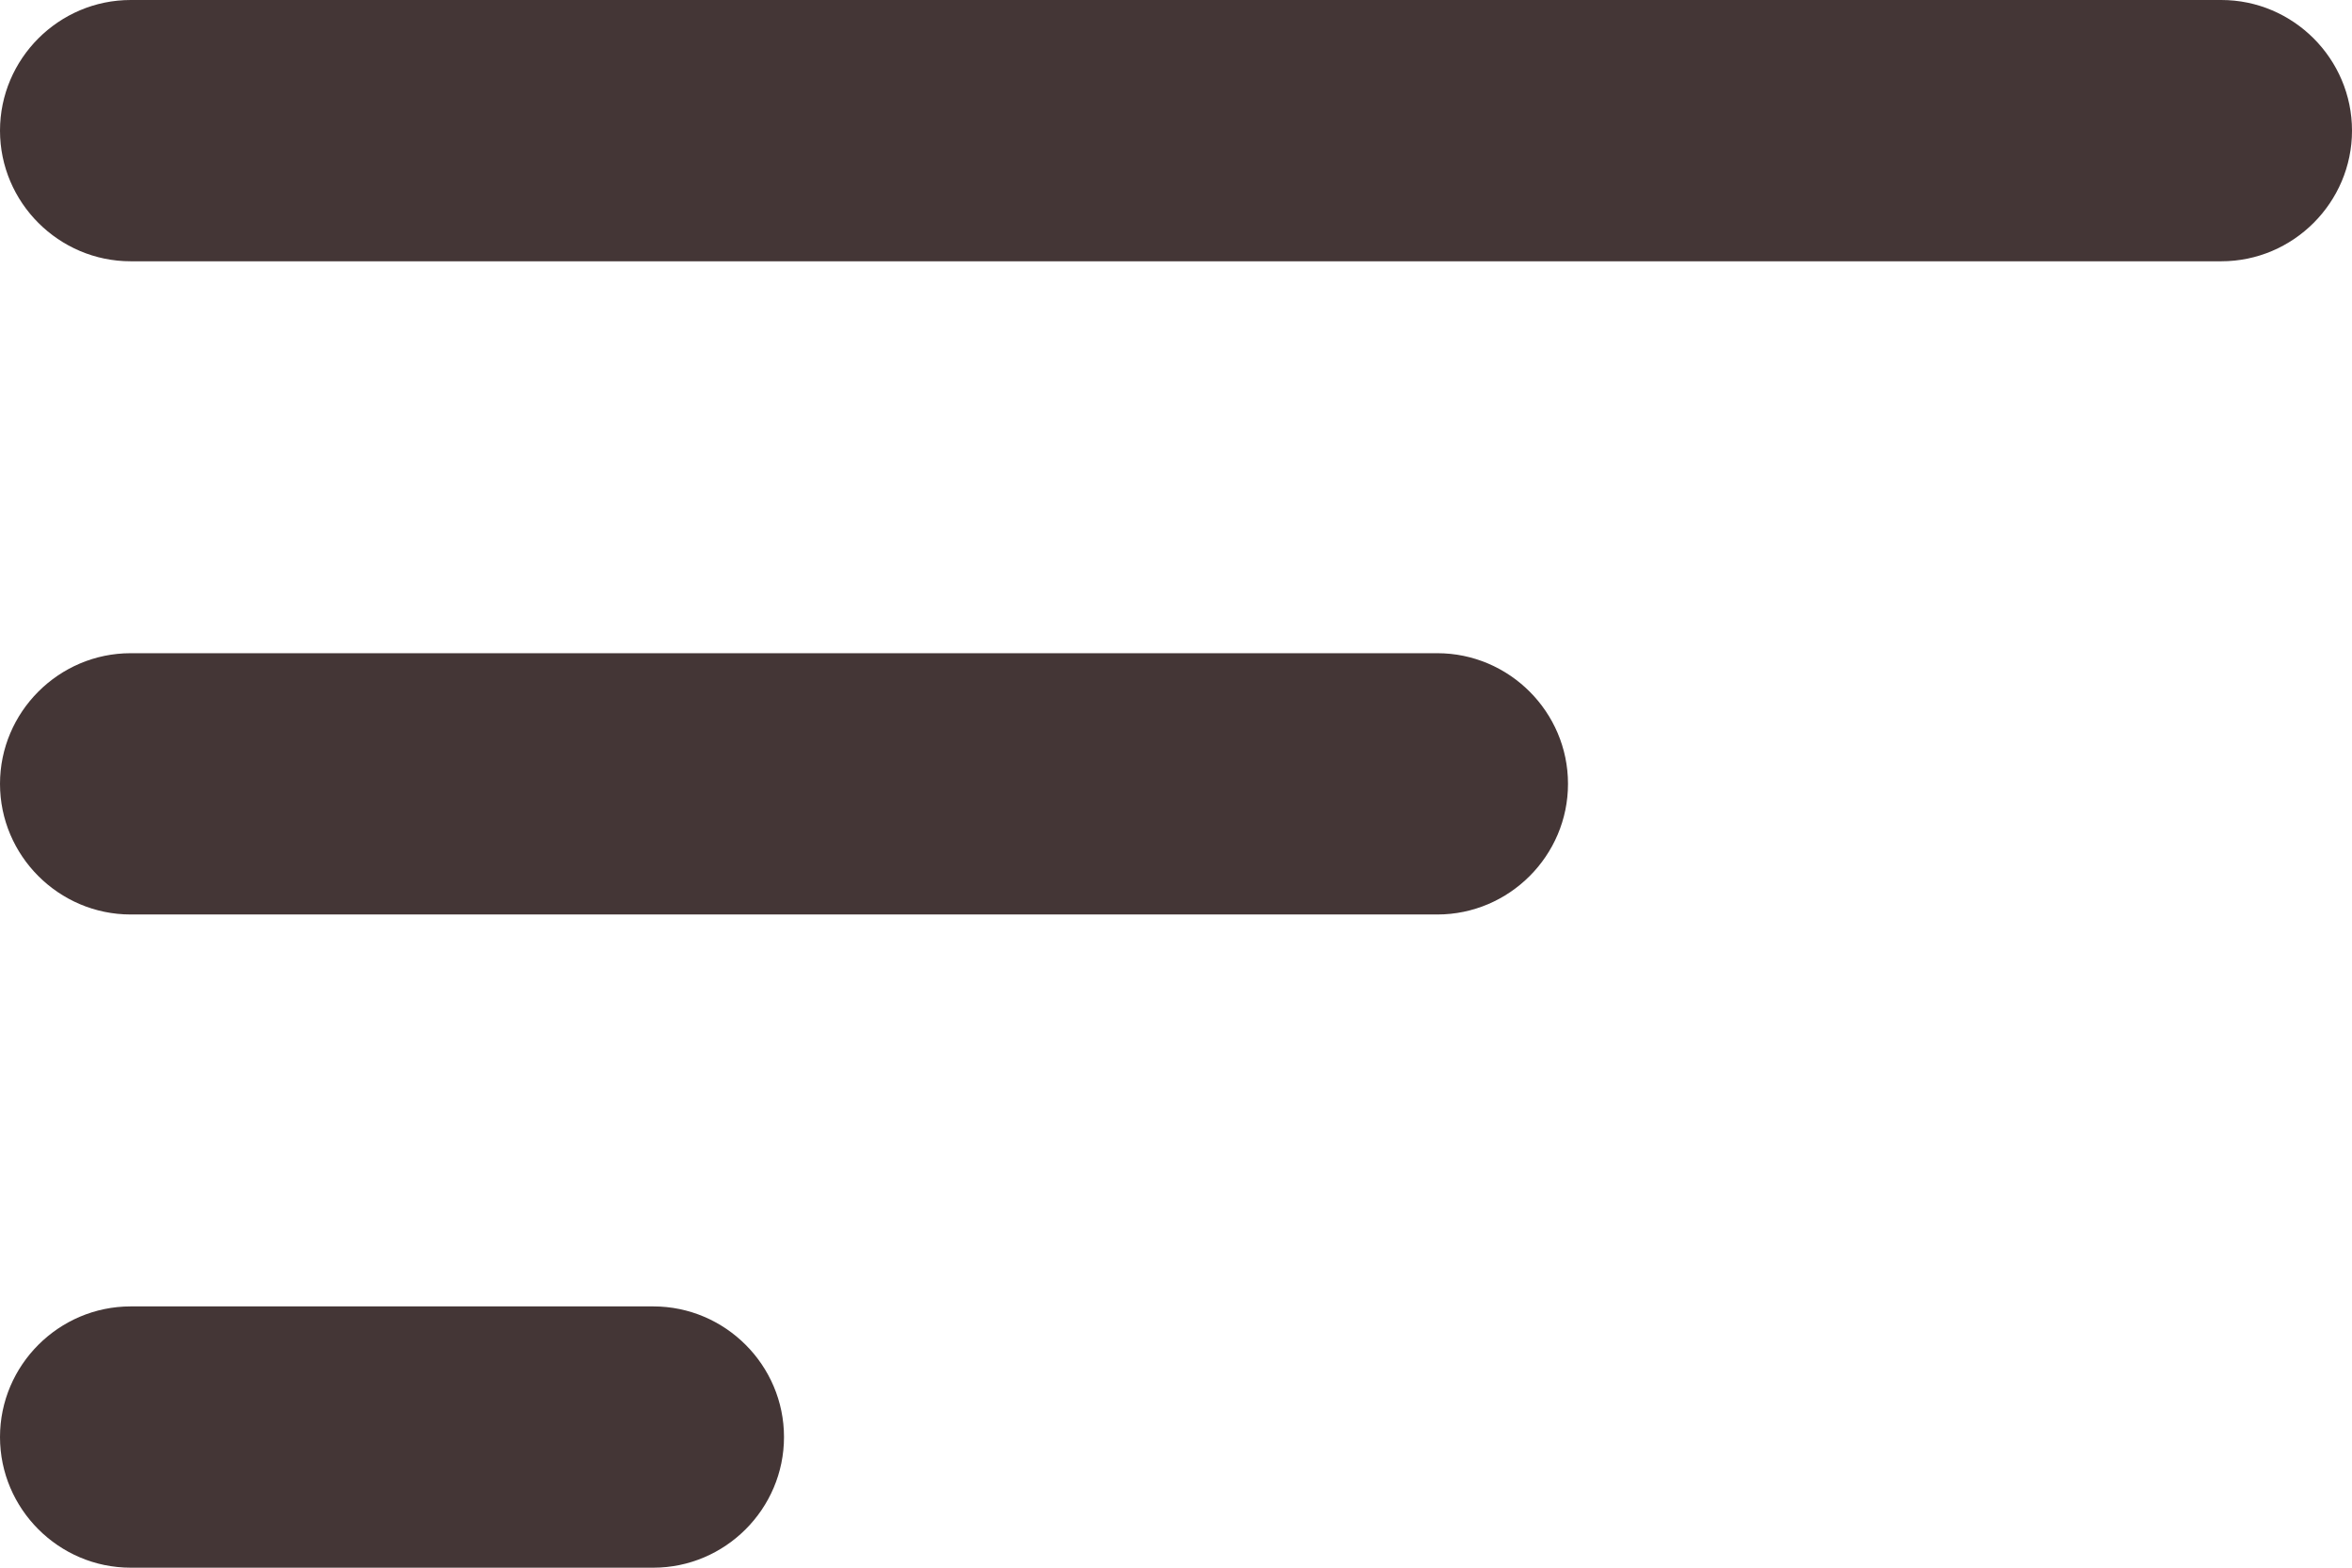 <svg width="18" height="12" viewBox="0 0 18 12" fill="none" xmlns="http://www.w3.org/2000/svg">
<path d="M1 12H5C5.55 12 6 11.55 6 11C6 10.45 5.55 10 5 10H1C0.45 10 0 10.45 0 11C0 11.55 0.45 12 1 12ZM0 1C0 1.55 0.45 2 1 2H17C17.55 2 18 1.55 18 1C18 0.45 17.55 0 17 0H1C0.45 0 0 0.45 0 1ZM1 7H11C11.55 7 12 6.55 12 6C12 5.45 11.55 5 11 5H1C0.45 5 0 5.45 0 6C0 6.55 0.45 7 1 7Z" fill="#443636"/>
</svg>
